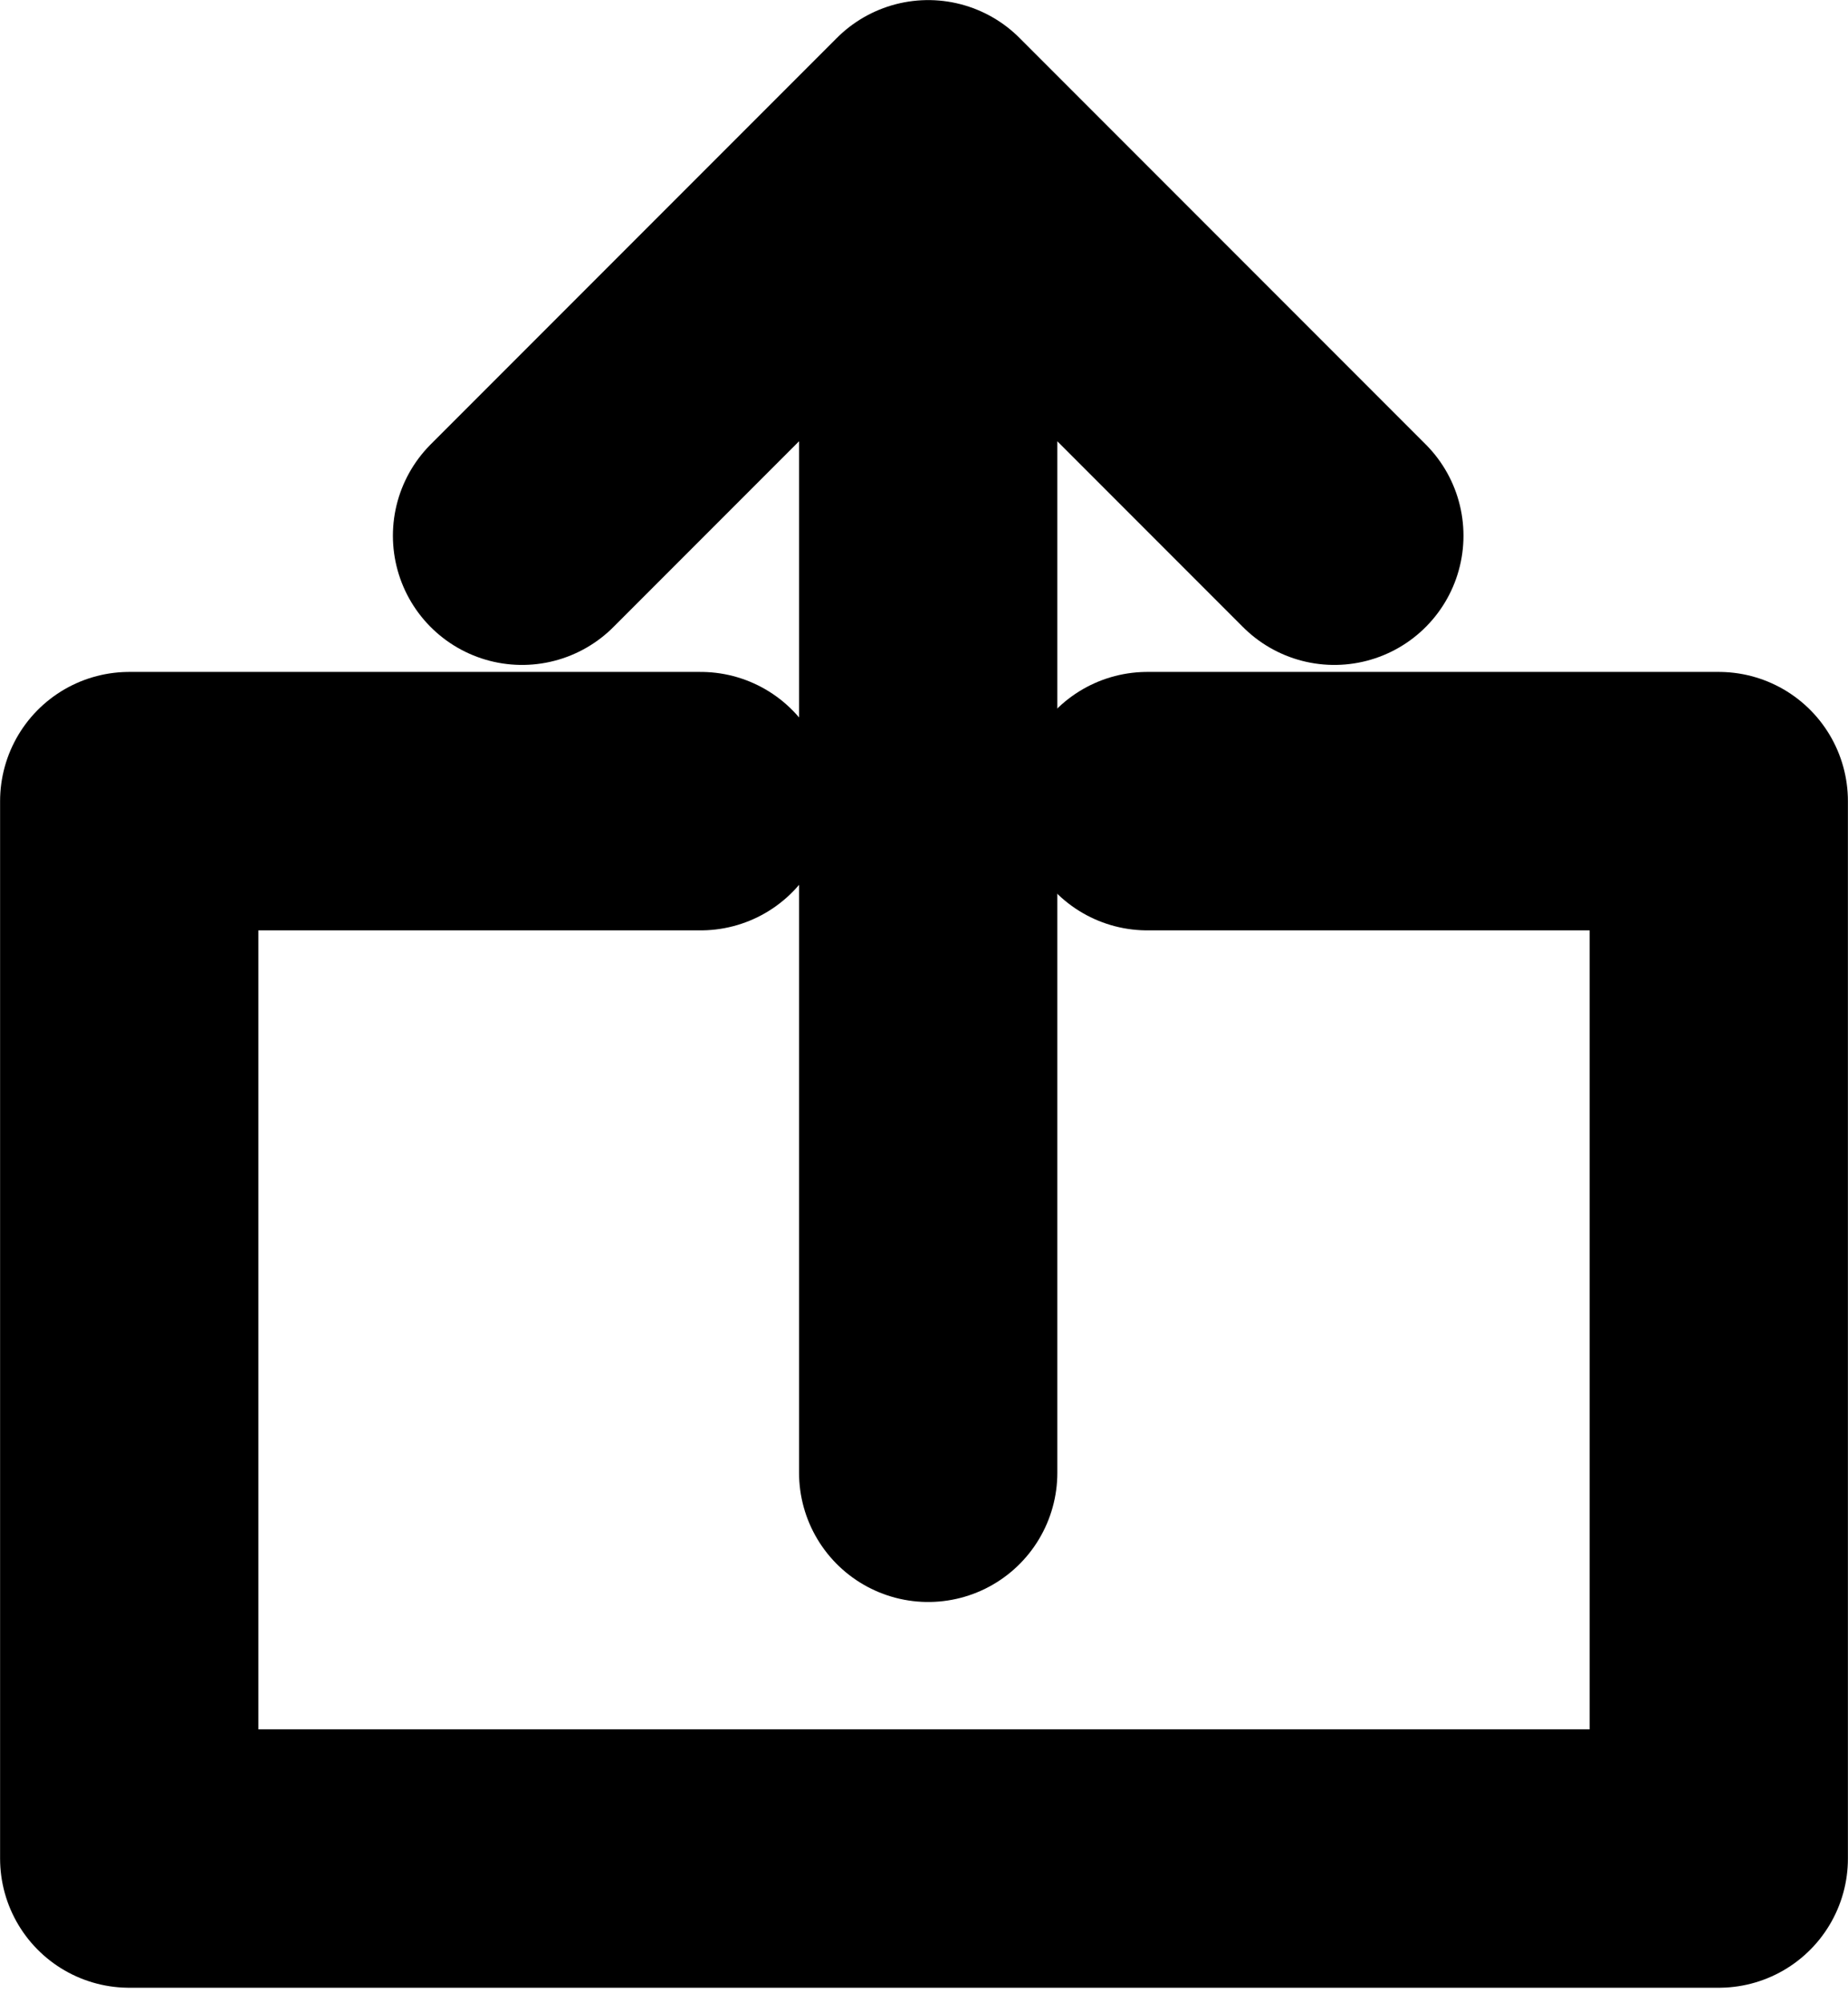 <svg width="96" height="104" viewBox="0 0 96 104" fill="none" xmlns="http://www.w3.org/2000/svg">
<path d="M59.601 41.592H89.287V96.487H6.713V41.592H36.399" stroke="black" stroke-width="13.417" stroke-miterlimit="2.613" stroke-linecap="round" stroke-linejoin="round"/>
<path d="M48.218 6.713V76.46M69.316 27.812L48.218 6.713L27.119 27.812" stroke="black" stroke-width="13.417" stroke-miterlimit="2.613" stroke-linecap="round" stroke-linejoin="round"/>
</svg>
